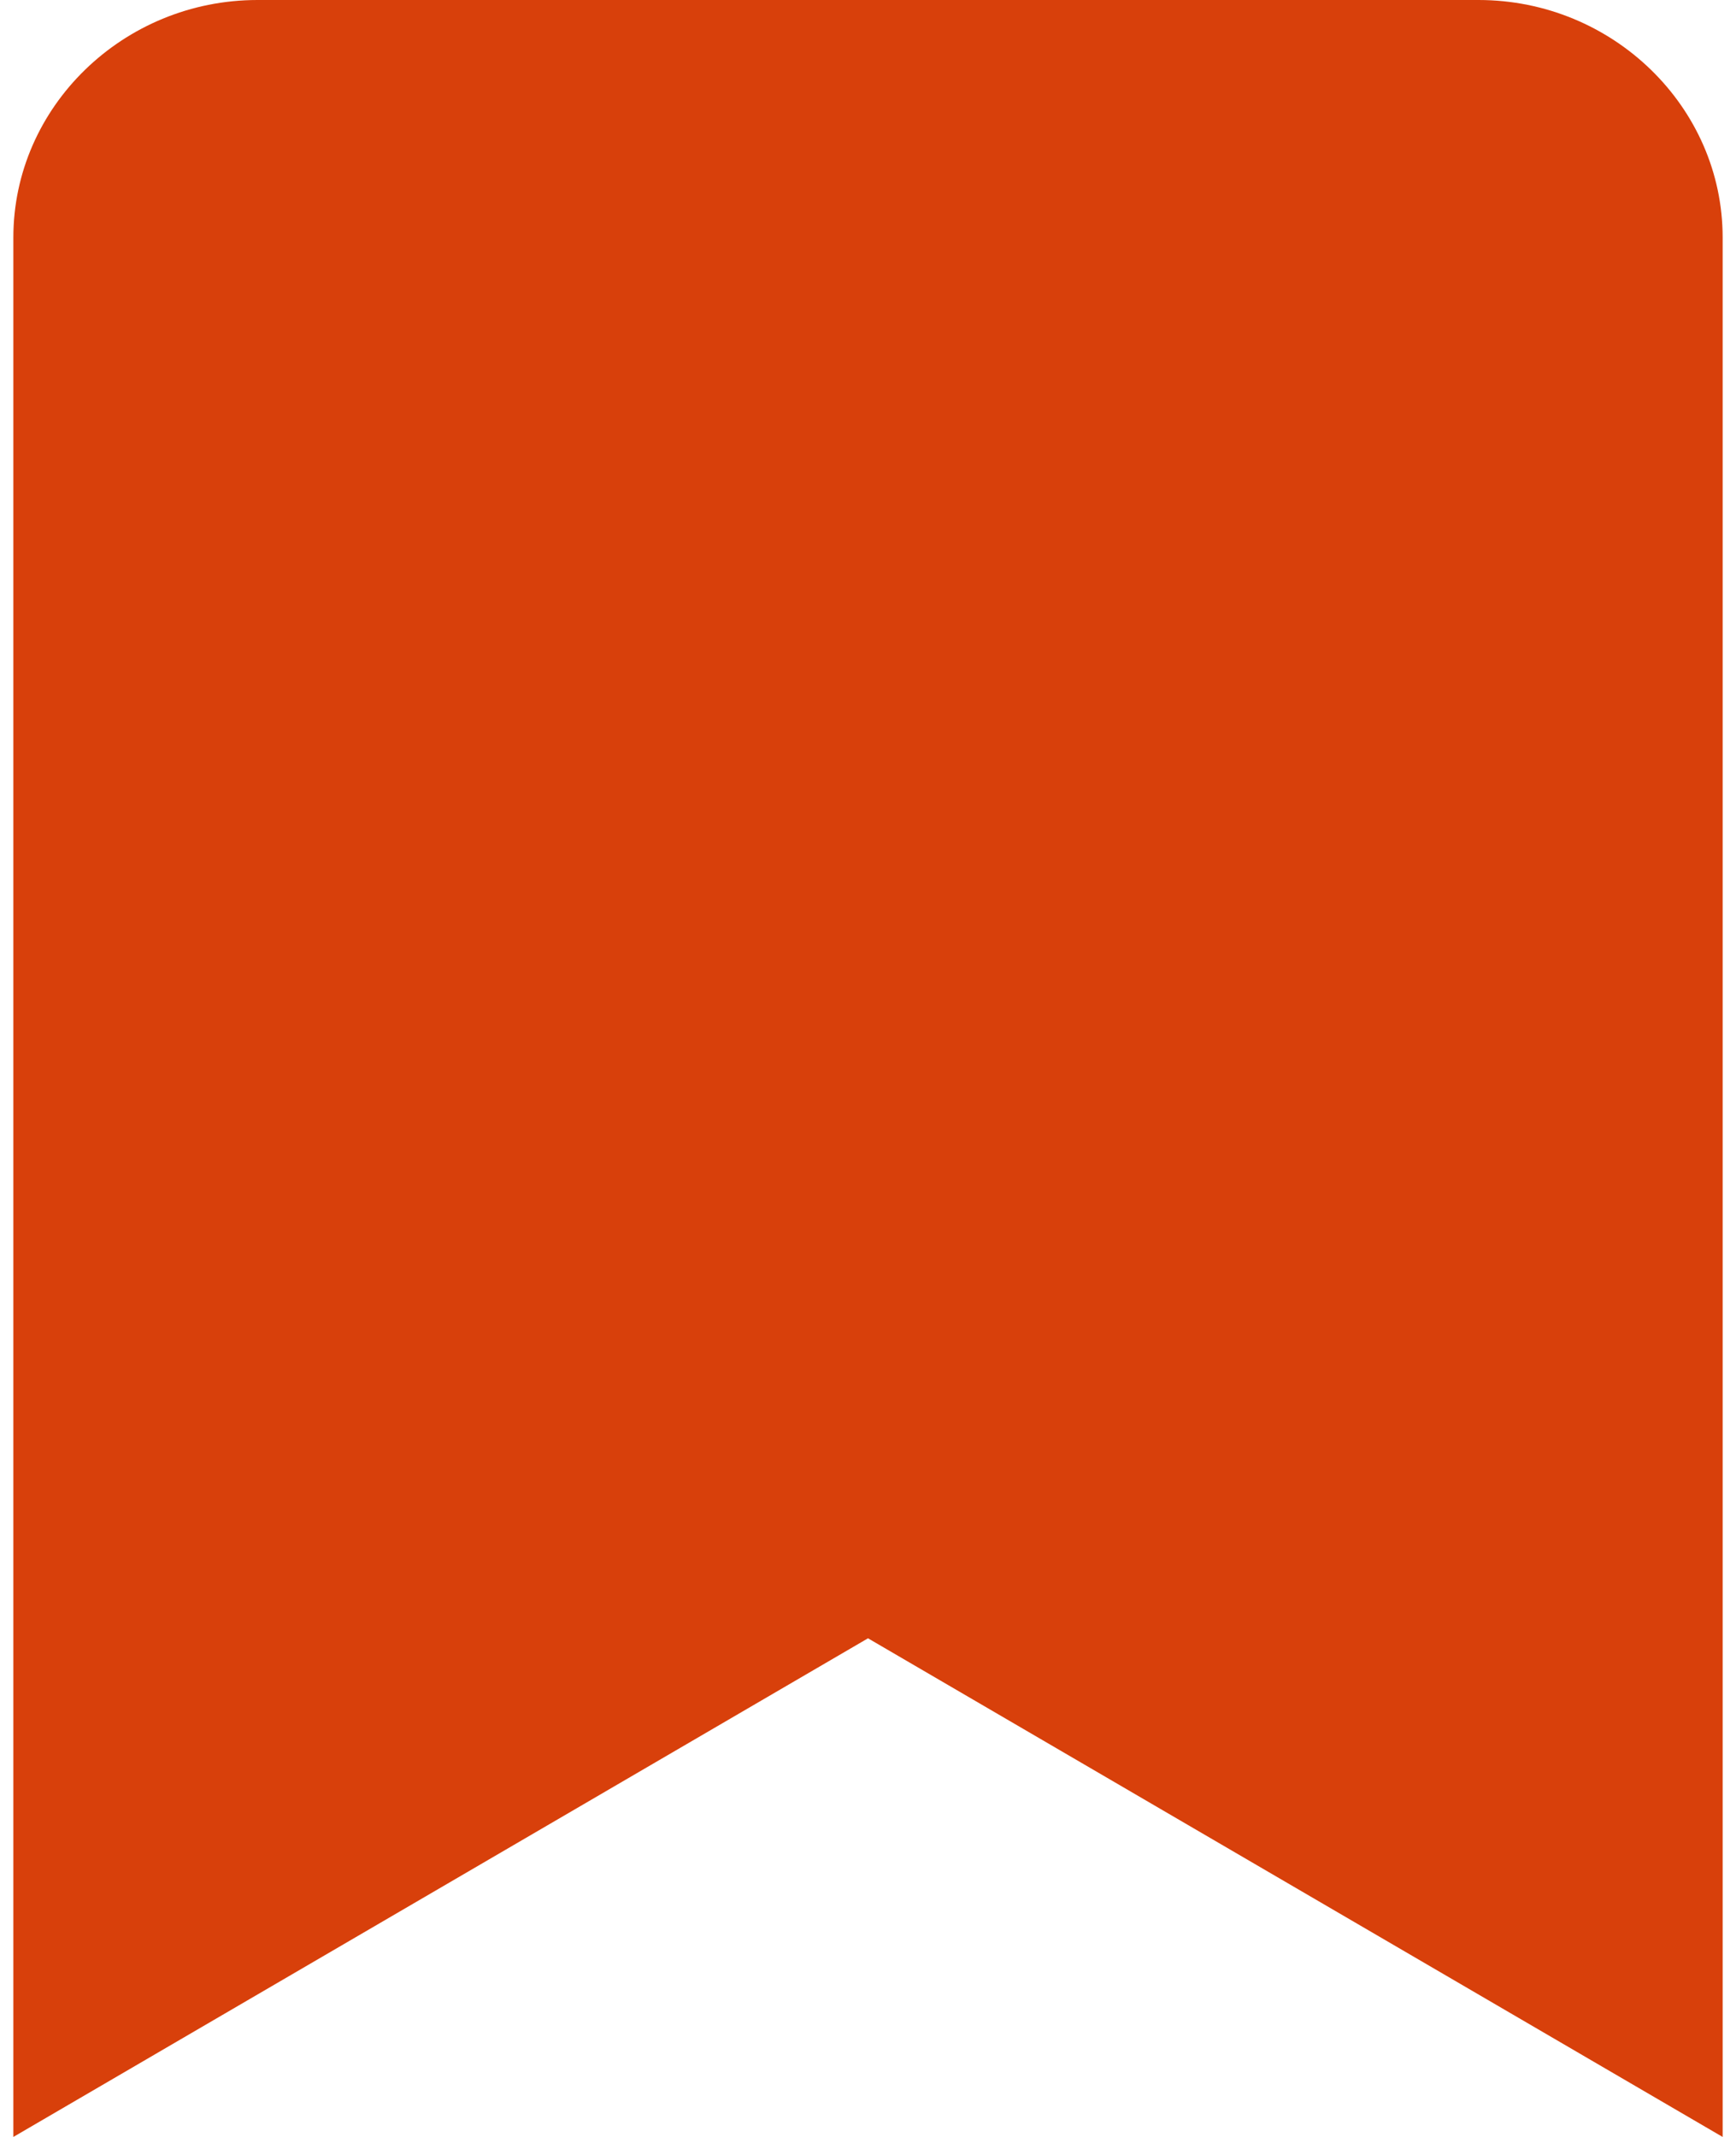 <svg width="26" height="32" viewBox="0 0 26 32" fill="none" xmlns="http://www.w3.org/2000/svg">
<path d="M22.143 0H3.857C1.846 0 0.2 1.6 0.2 3.556V32L13 24.533L25.8 32V3.556C25.8 1.6 24.154 0 22.143 0Z" fill="#D8400B"/>
</svg>
